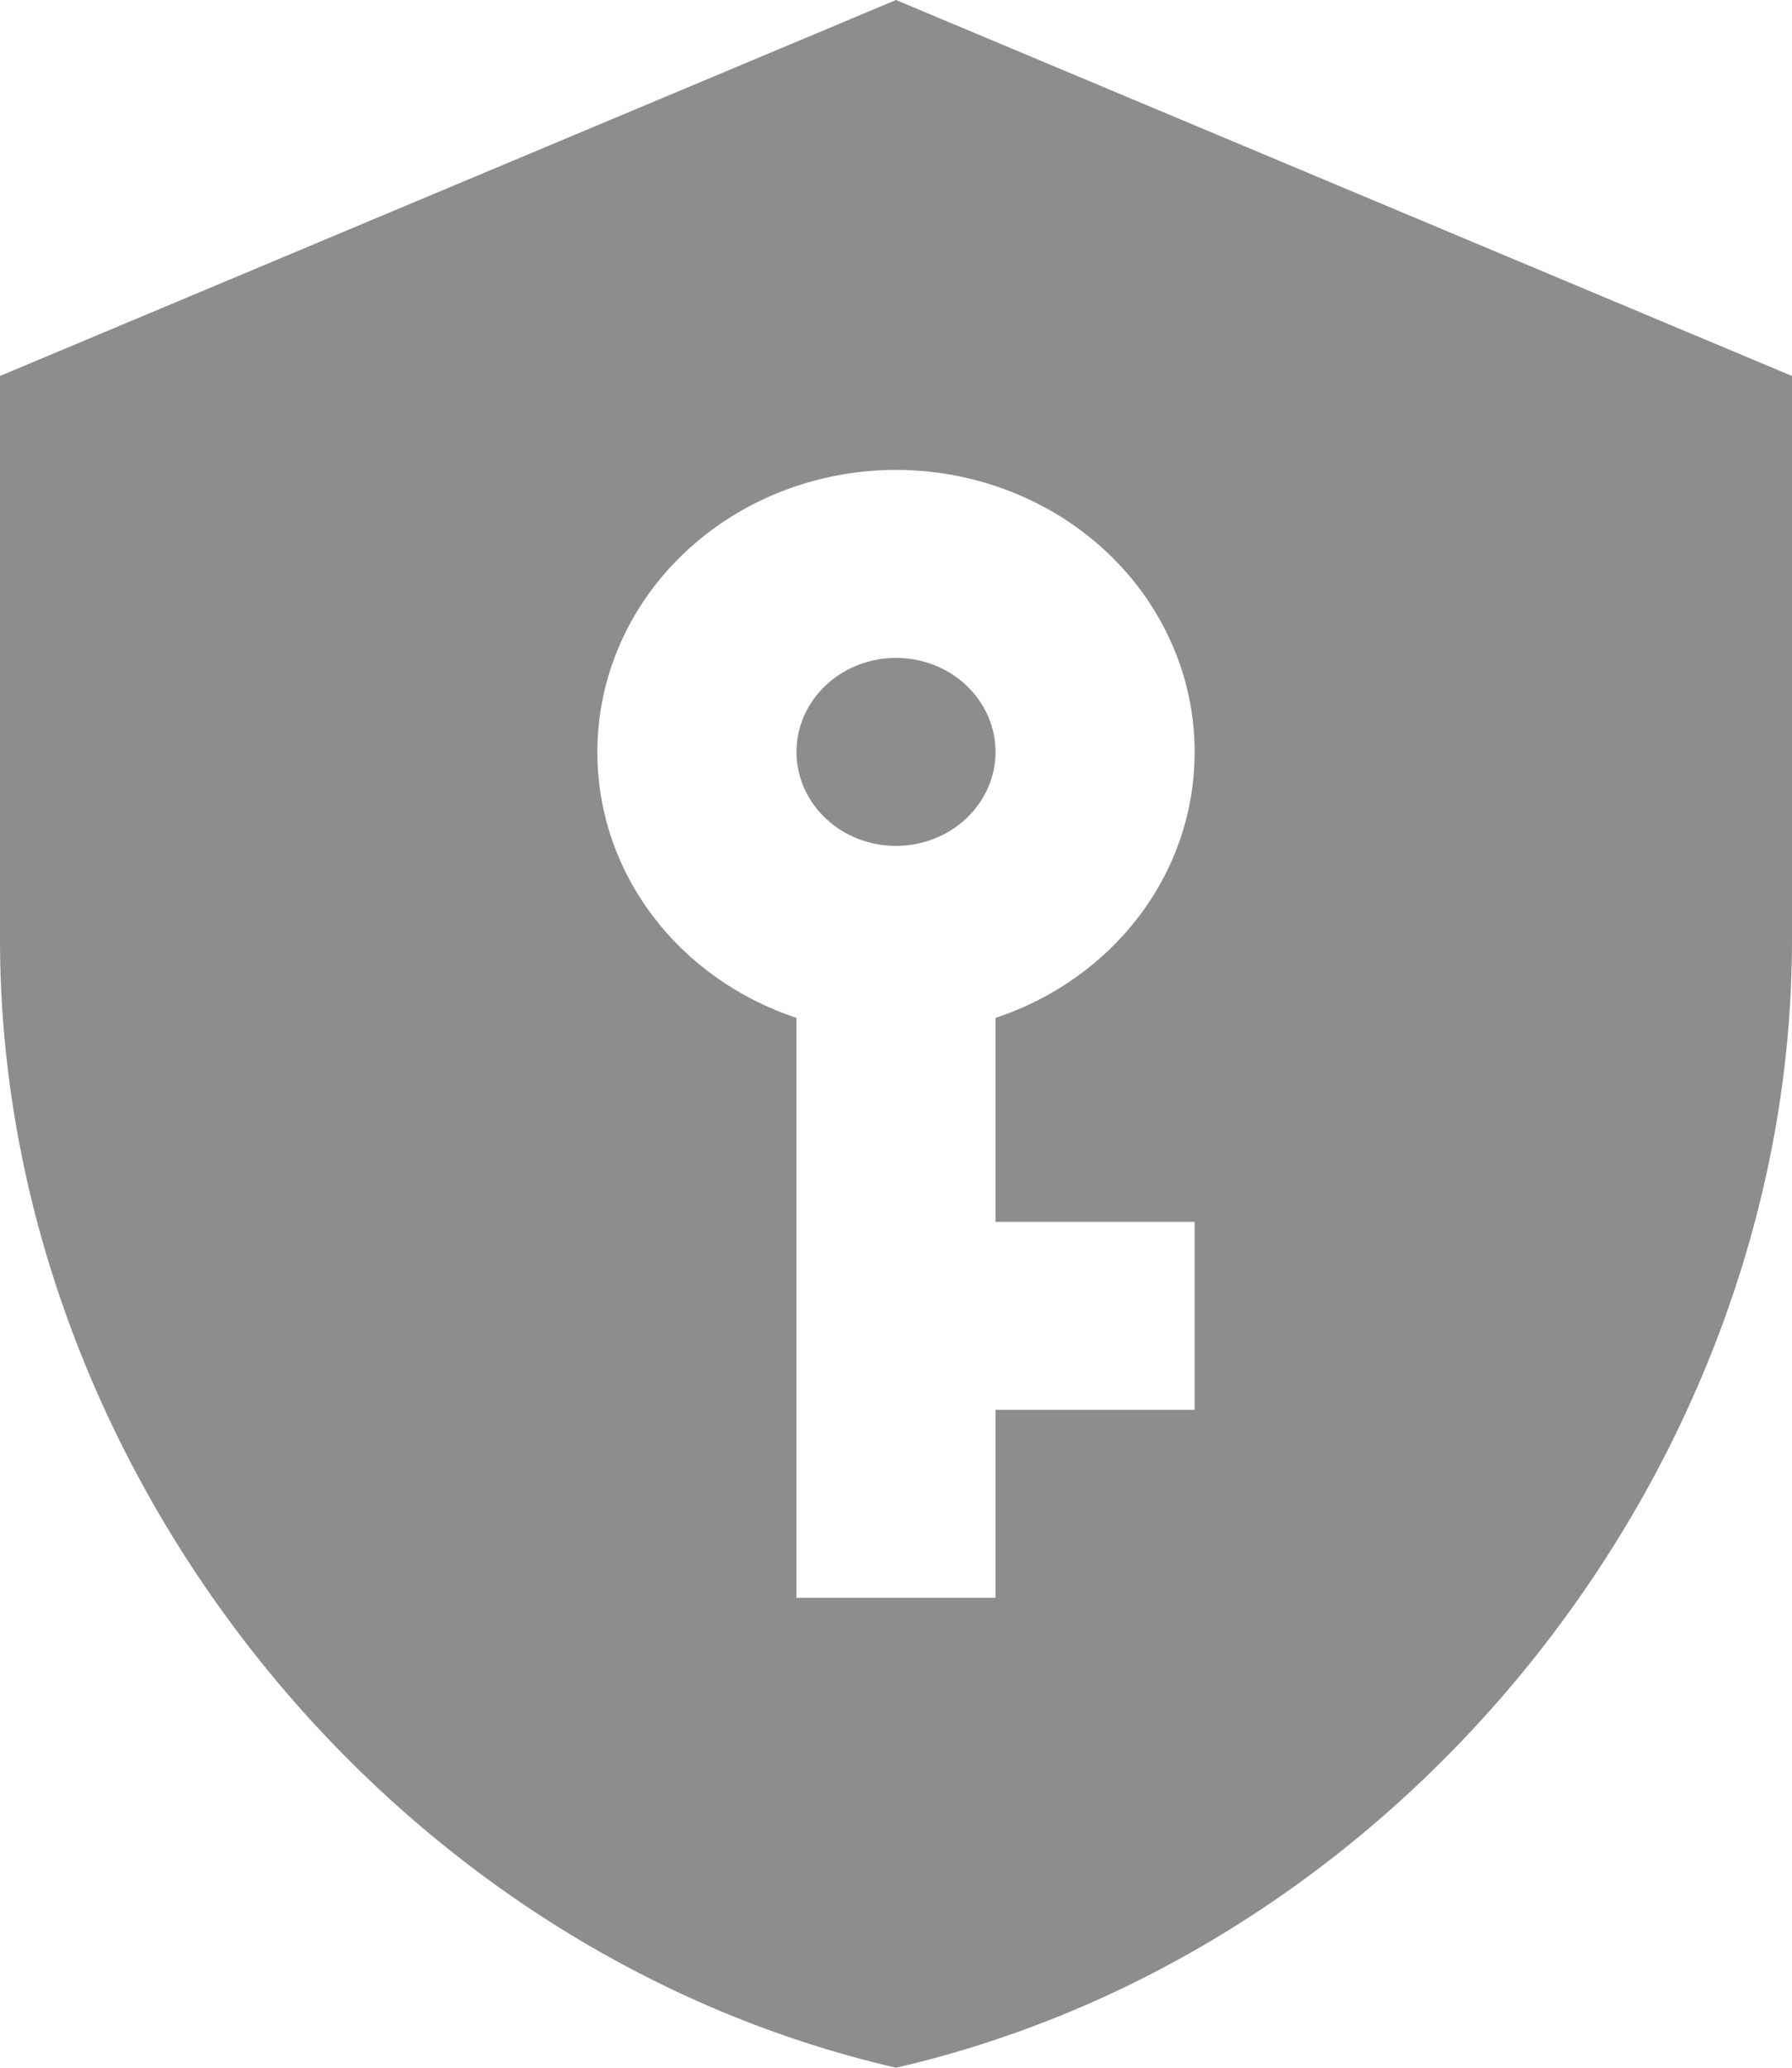 <svg width="26" height="30" viewBox="0 0 26 30" fill="none" xmlns="http://www.w3.org/2000/svg">
<path d="M13 9.545C13.383 9.545 13.751 9.689 14.021 9.945C14.292 10.201 14.444 10.547 14.444 10.909C14.444 11.271 14.292 11.618 14.021 11.873C13.751 12.129 13.383 12.273 13 12.273C12.617 12.273 12.249 12.129 11.979 11.873C11.708 11.618 11.556 11.271 11.556 10.909C11.556 10.547 11.708 10.201 11.979 9.945C12.249 9.689 12.617 9.545 13 9.545ZM26 13.636C26 21.204 20.453 28.282 13 30C5.547 28.282 0 21.204 0 13.636V5.455L13 0L26 5.455V13.636ZM13 6.818C11.851 6.818 10.748 7.249 9.936 8.016C9.123 8.784 8.667 9.824 8.667 10.909C8.667 12.695 9.866 14.209 11.556 14.768V23.182H14.444V20.454H17.333V17.727H14.444V14.768C16.134 14.209 17.333 12.695 17.333 10.909C17.333 9.824 16.877 8.784 16.064 8.016C15.252 7.249 14.149 6.818 13 6.818Z" fill="#8D8D8D"/>
</svg>
